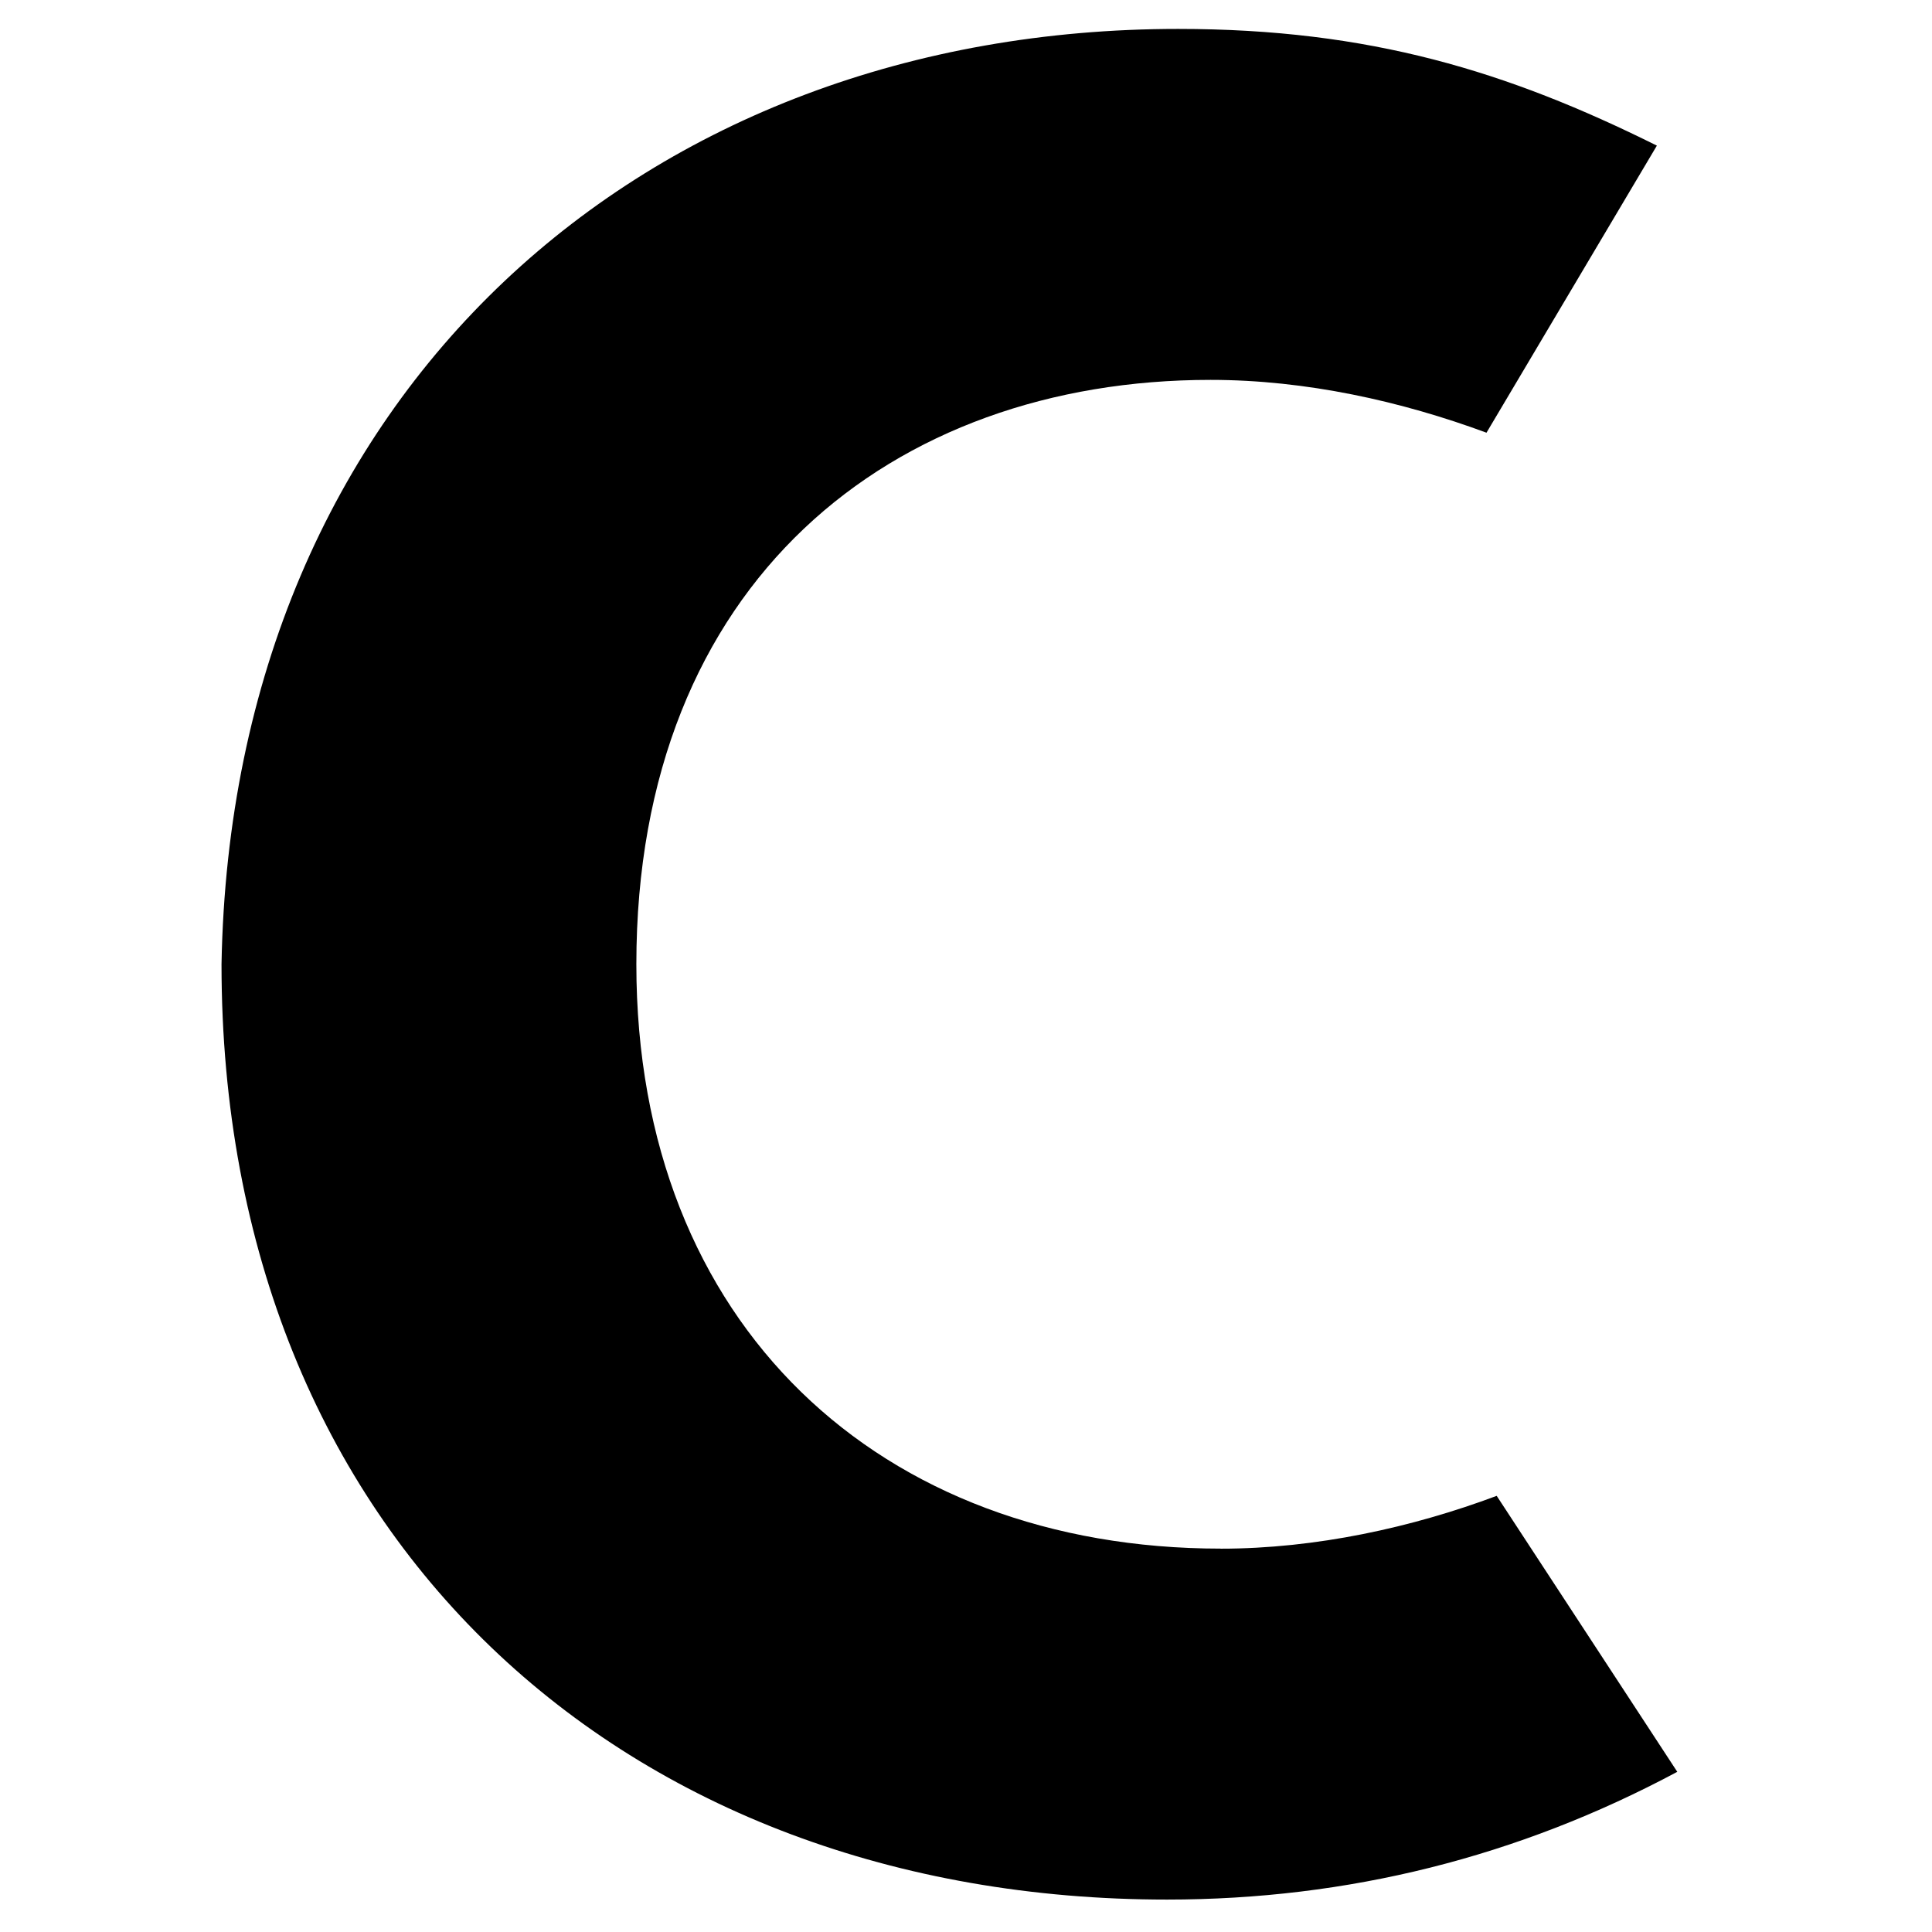 <!-- Generated by IcoMoon.io -->
<svg version="1.1" xmlns="http://www.w3.org/2000/svg" width="32" height="32" viewBox="0 0 32 32">
<title>COINBASE</title>
<path d="M20.219 25.651c1.58 0 3.175-0.353 4.571-0.875l2.991 4.571c-2.638 1.411-5.46 2.116-8.451 2.116-8.974 0-15.661-5.982-15.661-15.492 0.169-9.51 7.041-15.492 15.845-15.492 3.175 0 5.46 0.705 7.929 1.933l-2.822 4.755c-1.411-0.522-2.991-0.875-4.571-0.875-5.277 0-9.51 3.344-9.51 9.679 0 5.982 4.049 9.679 9.679 9.679z"></path>
</svg>
